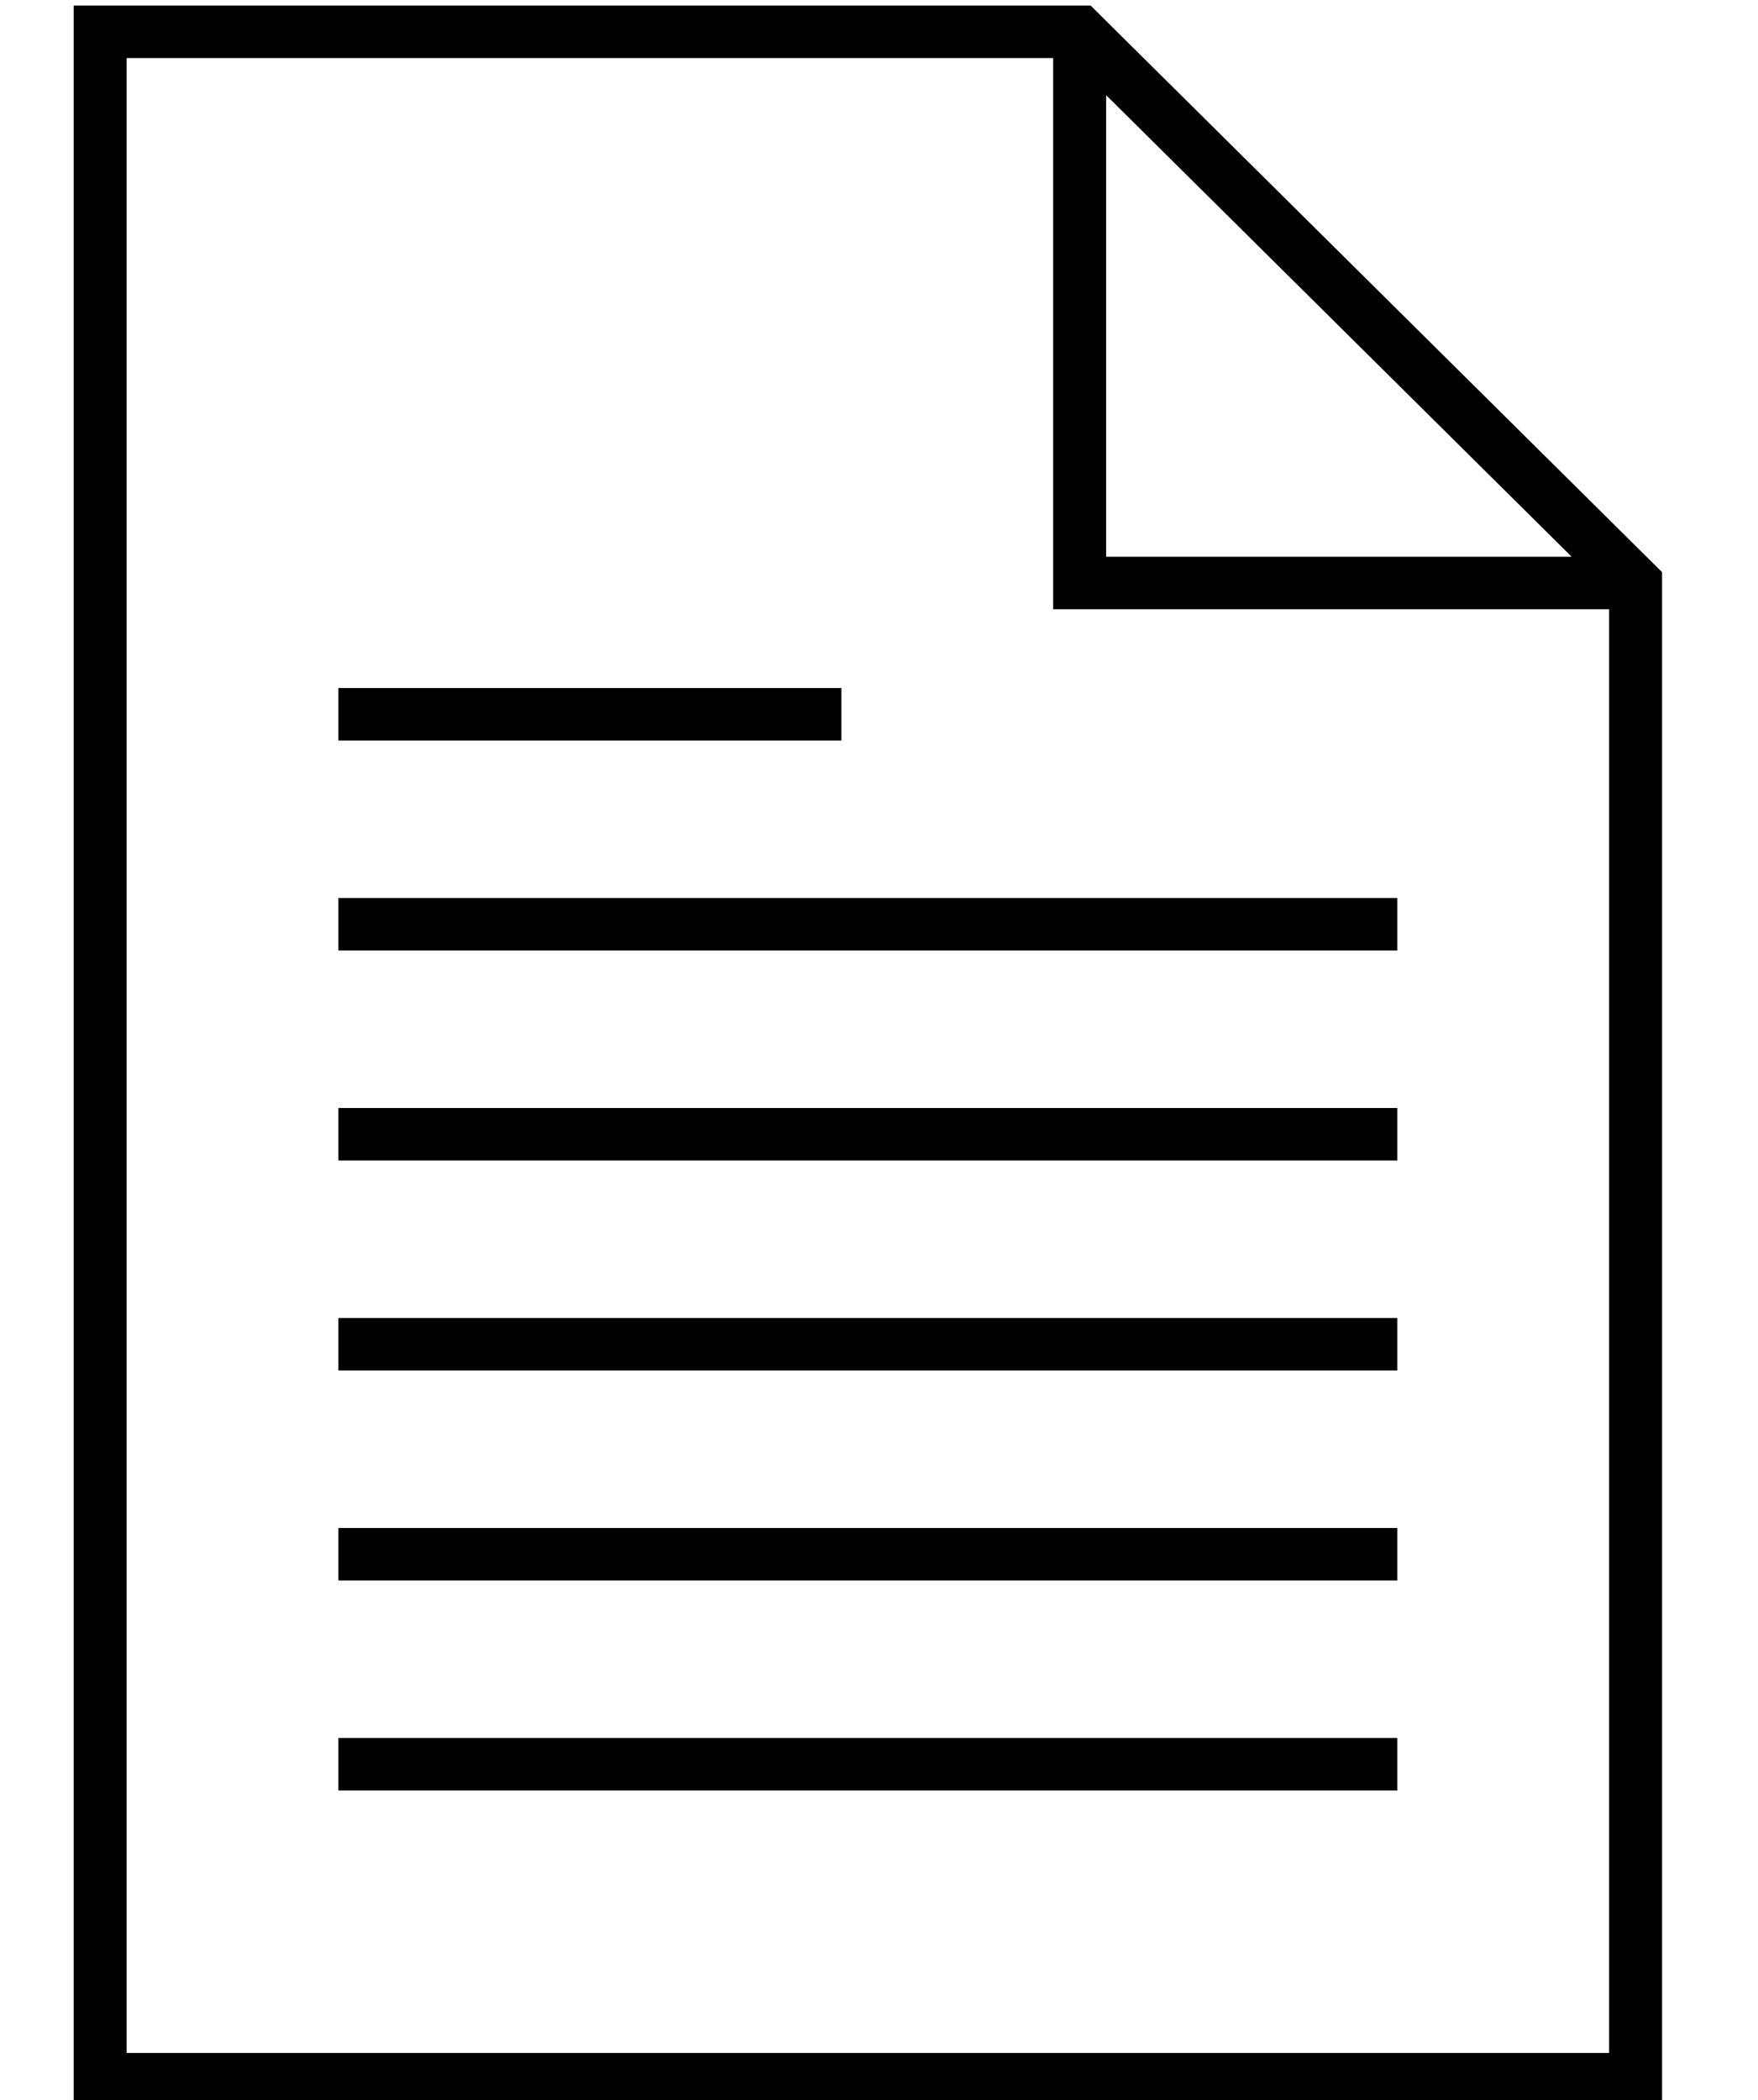 <svg width="67" height="80" xmlns="http://www.w3.org/2000/svg" xmlns:xlink="http://www.w3.org/1999/xlink" xml:space="preserve" overflow="hidden"><defs><clipPath id="clip0"><rect x="837" y="476" width="67" height="80"/></clipPath></defs><g clip-path="url(#clip0)" transform="translate(-837 -476)"><path d="M27.998 41.997 67.995 41.997 67.995 43.997 27.998 43.997Z" transform="matrix(1.009 0 0 1 821.647 468.212)"/><path d="M27.998 33.998 46.997 33.998 46.997 35.998 27.998 35.998Z" transform="matrix(1.009 0 0 1 821.647 468.212)"/><path d="M27.998 49.997 67.995 49.997 67.995 51.996 27.998 51.996Z" transform="matrix(1.009 0 0 1 821.647 468.212)"/><path d="M27.998 57.996 67.995 57.996 67.995 59.996 27.998 59.996Z" transform="matrix(1.009 0 0 1 821.647 468.212)"/><path d="M27.998 65.996 67.995 65.996 67.995 67.995 27.998 67.995Z" transform="matrix(1.009 0 0 1 821.647 468.212)"/><path d="M27.998 73.995 67.995 73.995 67.995 75.995 27.998 75.995Z" transform="matrix(1.009 0 0 1 821.647 468.212)"/><path d="M17.999 7.999 17.999 87.994 77.995 87.994 77.995 29.584 56.41 7.999ZM57.013 11.43 74.564 28.981C74.568 28.985 74.568 28.991 74.564 28.995 74.562 28.997 74.559 28.998 74.557 28.998L56.996 28.998 56.996 11.437C56.996 11.432 57.001 11.427 57.006 11.427 57.009 11.427 57.011 11.428 57.013 11.43ZM19.999 85.994 19.999 9.999 54.996 9.999 54.996 30.998 75.995 30.998 75.995 85.994Z" transform="matrix(1.009 0 0 1 821.647 468.212)"/></g></svg>